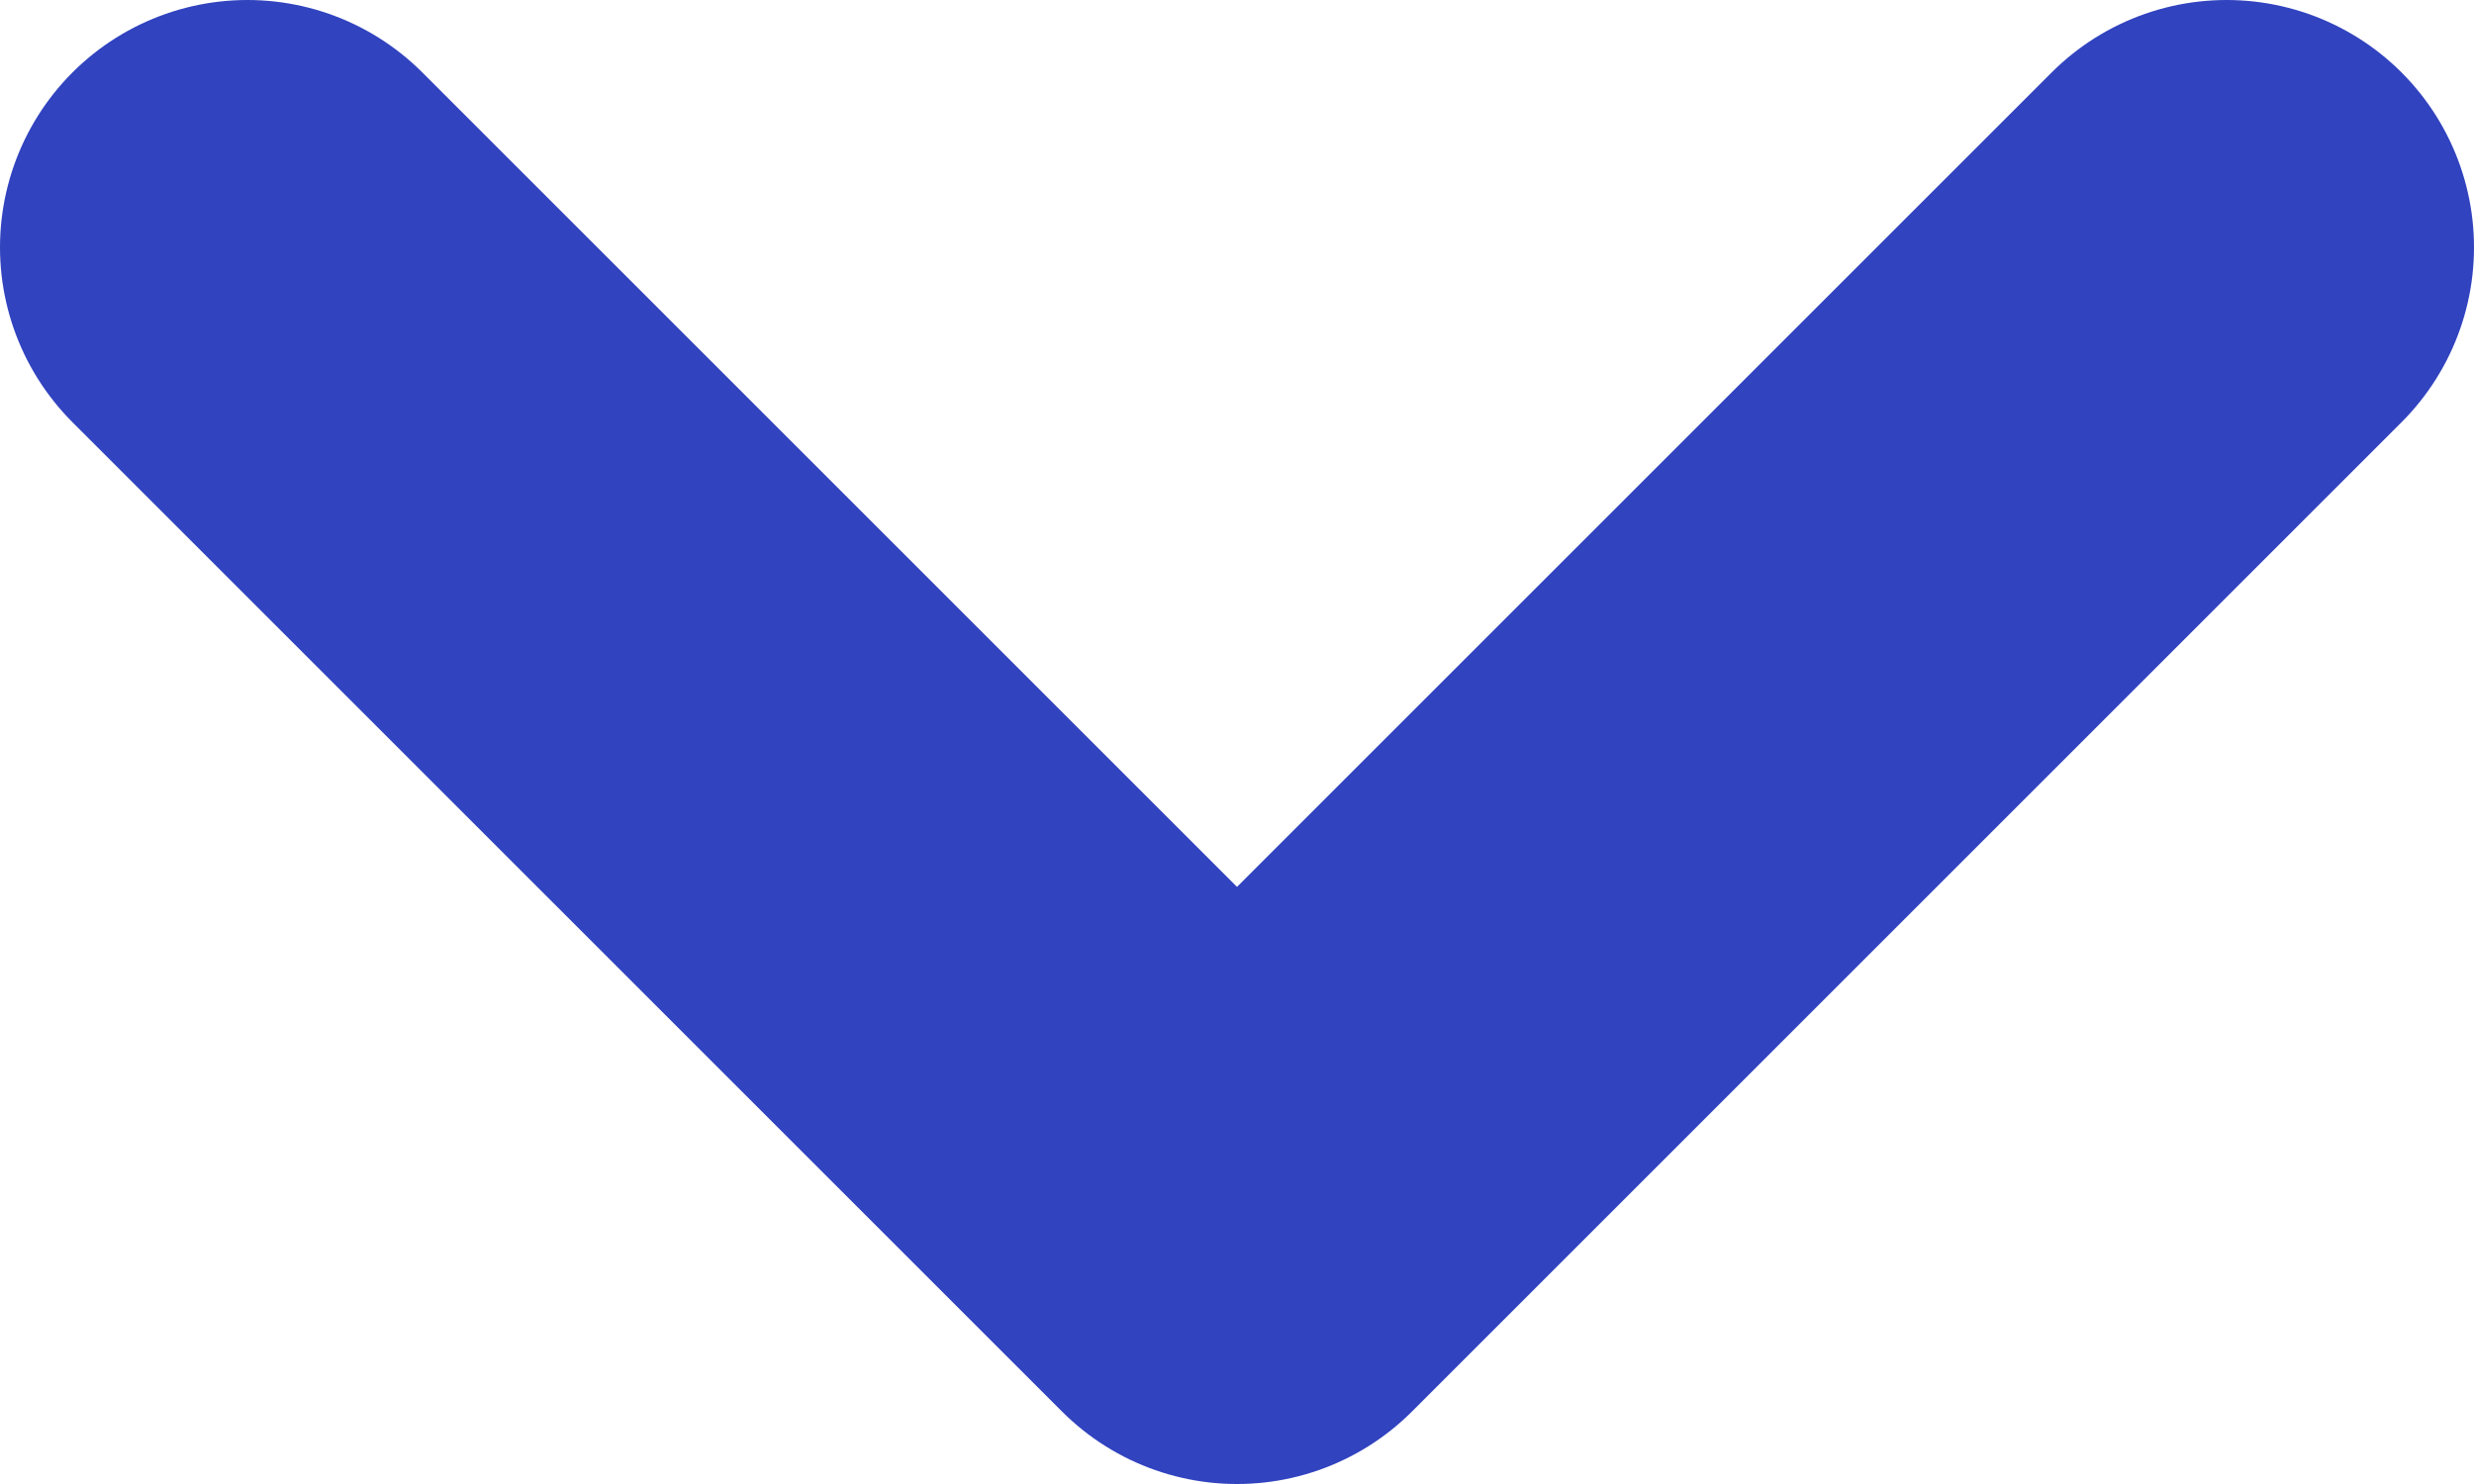 <svg xmlns="http://www.w3.org/2000/svg" width="10" height="6" viewBox="0 0 10 6">
    <path fill="none" fill-rule="evenodd" stroke="#3143bf" stroke-linecap="round" stroke-linejoin="round" stroke-width="2" d="M1 1l4 4 4-4"/>
</svg>
